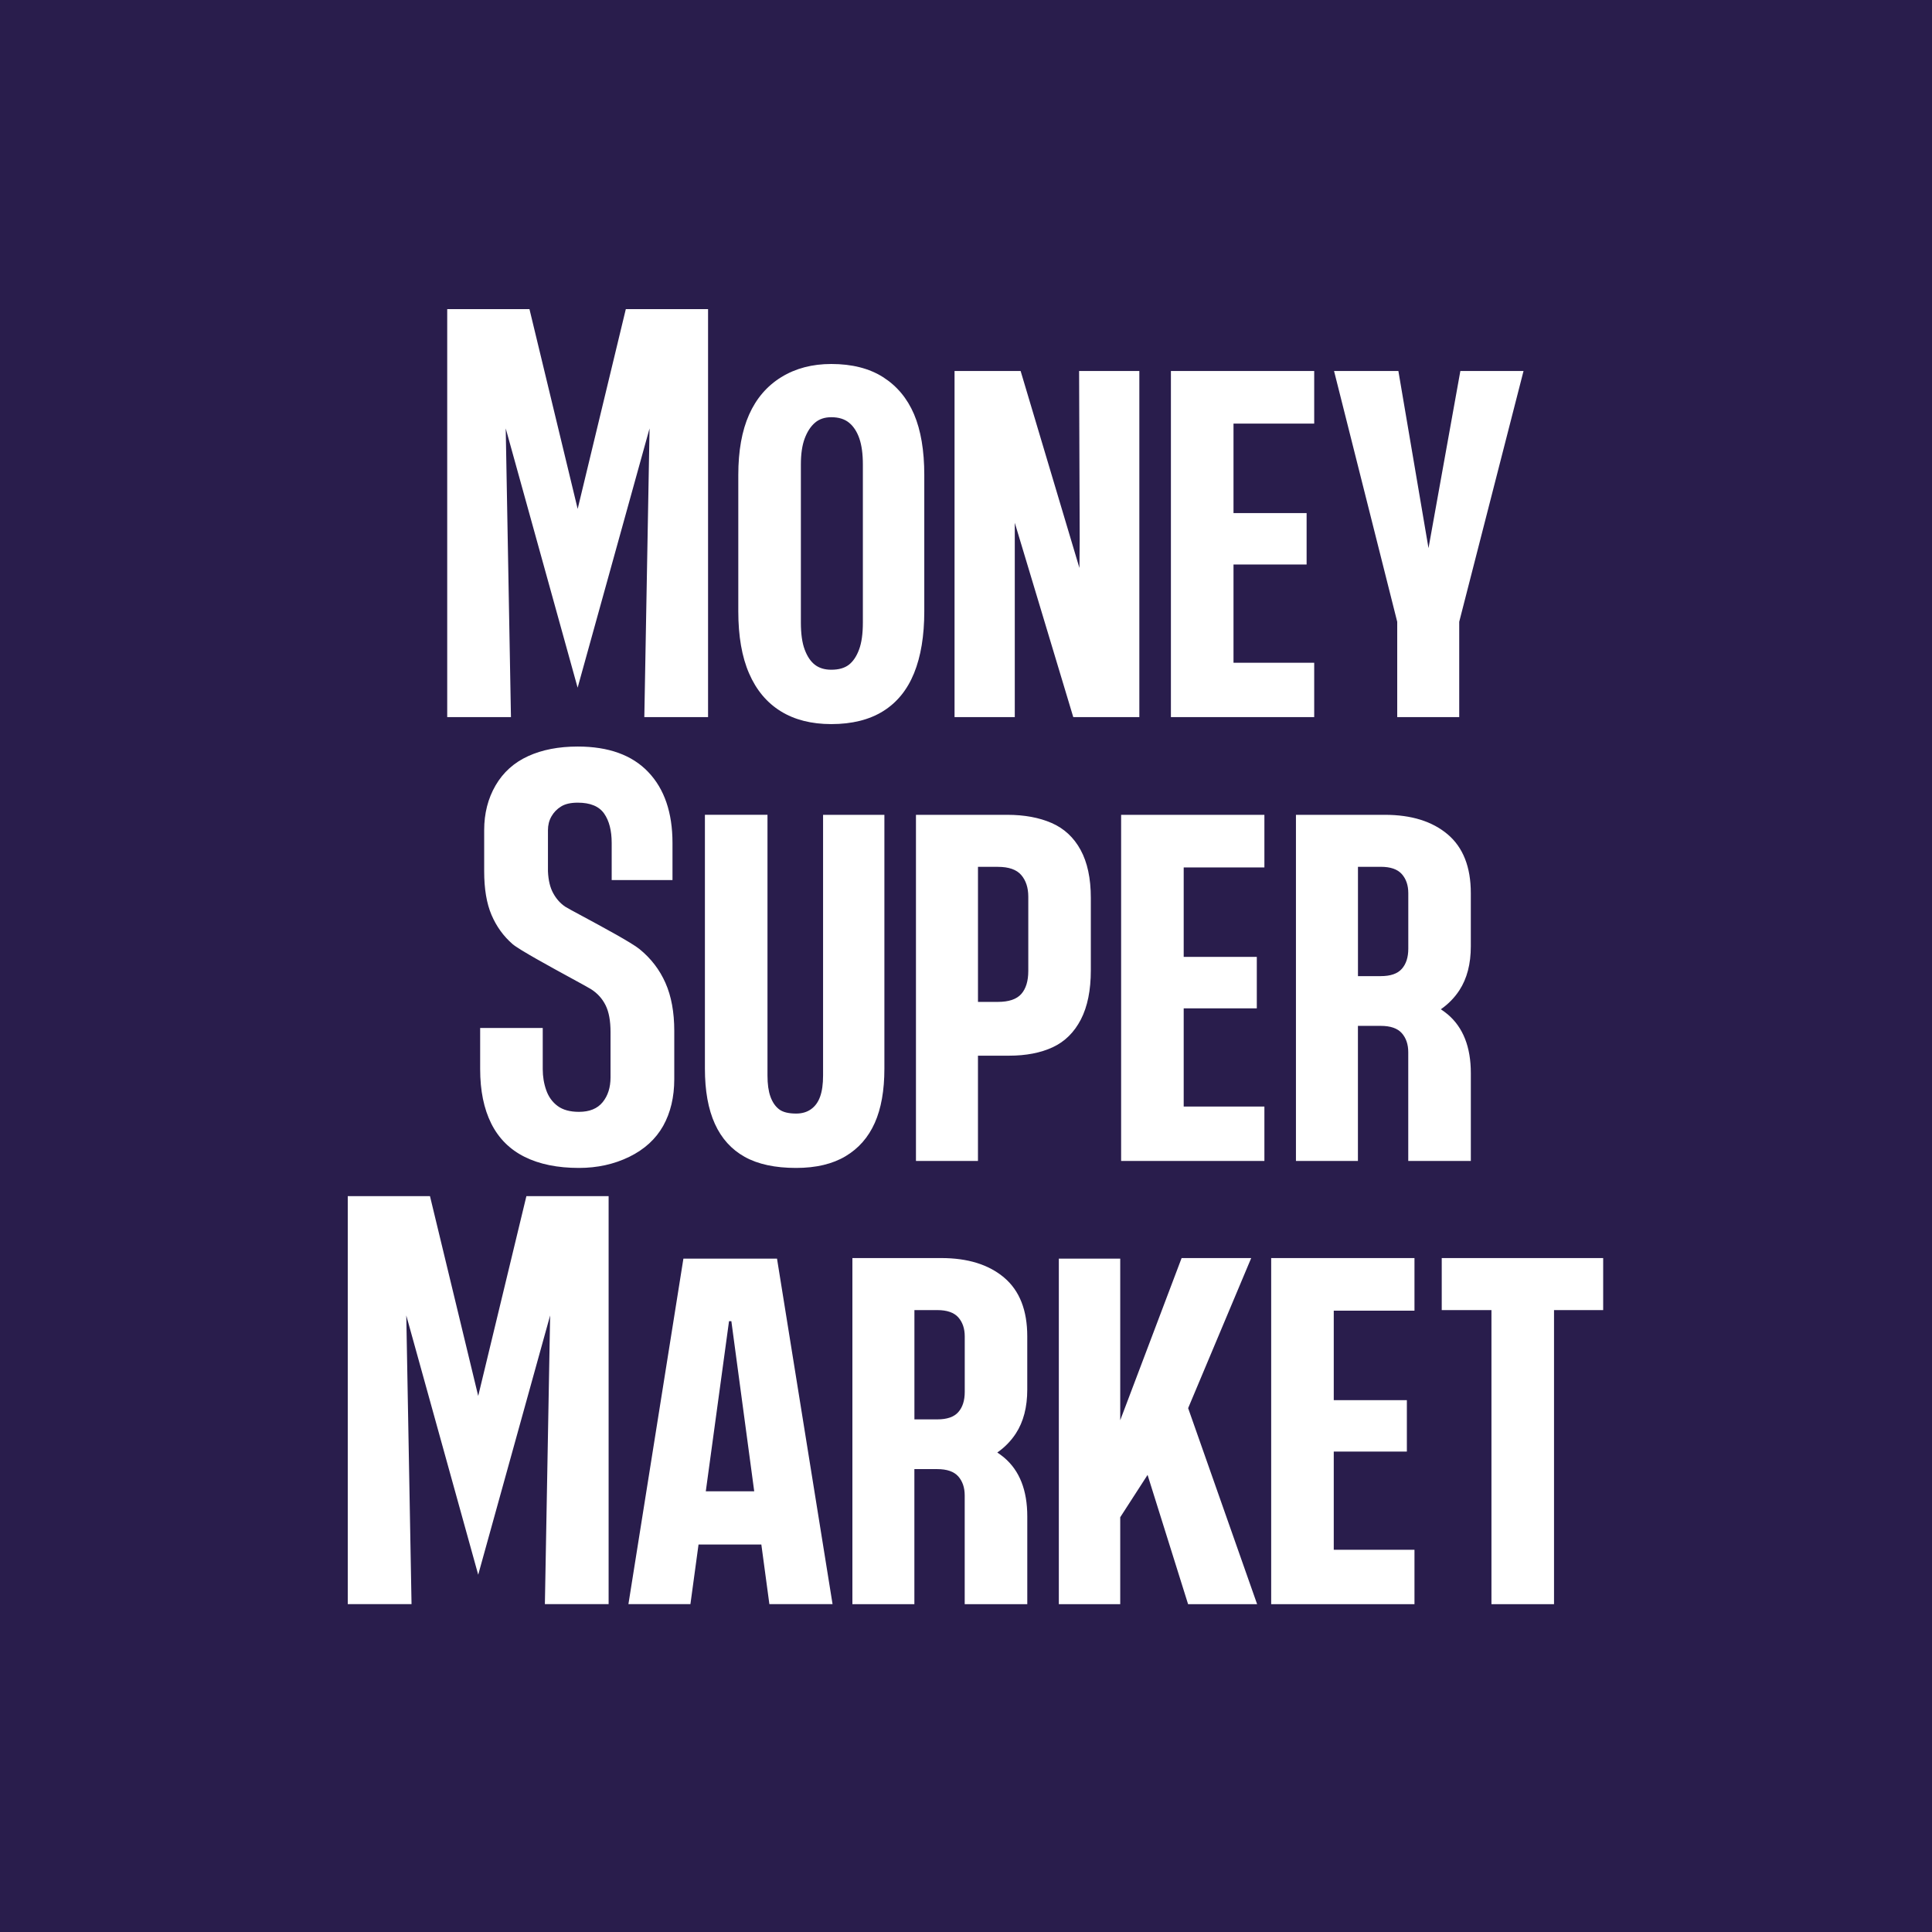 <?xml version="1.0" encoding="utf-8"?>
<svg xmlns="http://www.w3.org/2000/svg" width="100" height="100" viewBox="0 0 100 100" fill="none">
<rect x="0" y="0" width="100" height="100" fill="#808080" stroke="none"/>
<g clip-path="url(#clip0_2235_5493)">
<rect width="100" height="100" fill="white"/>
<rect width="109" height="113" fill="#291D4C"/>
<path fill-rule="evenodd" clip-rule="evenodd" d="M23.148 37.117H26.447L26.176 22.174L29.898 35.594L33.621 22.174L33.35 37.117H36.649V16H32.392L29.9 26.341L27.405 16H23.148V37.117ZM43.028 18.84C44.096 18.84 44.99 19.066 45.706 19.52C46.422 19.975 46.957 20.615 47.311 21.441C47.663 22.27 47.841 23.317 47.841 24.588V31.639C47.841 32.91 47.663 33.98 47.311 34.846C46.957 35.714 46.422 36.368 45.706 36.813C44.99 37.257 44.098 37.479 43.028 37.479C41.999 37.479 41.125 37.257 40.409 36.813C39.693 36.37 39.148 35.719 38.775 34.861C38.401 34.004 38.214 32.931 38.214 31.639V24.588C38.214 23.337 38.401 22.293 38.775 21.456C39.148 20.62 39.703 19.975 40.44 19.52C41.177 19.067 42.038 18.84 43.028 18.84ZM42.602 42.175H45.776V55.309C45.776 56.438 45.611 57.376 45.277 58.123C44.944 58.87 44.44 59.444 43.764 59.847C43.088 60.25 42.236 60.452 41.207 60.452C40.117 60.452 39.23 60.261 38.544 59.878C37.859 59.495 37.343 58.924 37.001 58.167C36.657 57.41 36.486 56.457 36.486 55.307V42.173H39.725V55.669C39.725 56.113 39.775 56.476 39.877 56.759C39.978 57.043 40.124 57.258 40.317 57.41C40.508 57.562 40.806 57.638 41.209 57.638C41.512 57.638 41.77 57.562 41.982 57.41C42.194 57.258 42.349 57.043 42.45 56.759C42.551 56.477 42.602 56.113 42.602 55.669V42.175ZM54.434 42.599C53.788 42.317 53.02 42.175 52.133 42.175H47.41V60.09H50.619V54.642H52.224C53.111 54.642 53.868 54.495 54.494 54.203C55.119 53.911 55.603 53.431 55.947 52.766C56.29 52.099 56.461 51.254 56.461 50.223V46.471C56.461 45.462 56.283 44.636 55.931 43.99C55.579 43.345 55.08 42.881 54.434 42.599ZM53.224 50.254C53.224 50.779 53.102 51.177 52.86 51.45C52.617 51.722 52.214 51.858 51.65 51.858H50.62V44.868H51.65C52.214 44.868 52.619 45.01 52.86 45.292C53.102 45.574 53.224 45.948 53.224 46.411V50.254ZM65.445 42.175H58.029V60.09H65.445V57.275H61.268V52.192H65.052V49.529H61.268V44.899H65.445V42.175ZM71.679 42.175C73.052 42.175 74.135 42.513 74.934 43.188C75.73 43.865 76.13 44.878 76.129 46.23V48.984C76.129 49.892 75.932 50.649 75.539 51.254C75.286 51.641 74.966 51.969 74.58 52.238L74.57 52.234C74.696 52.318 74.819 52.407 74.934 52.504C75.732 53.181 76.13 54.194 76.13 55.546V60.09H72.891V54.461C72.891 54.058 72.78 53.73 72.558 53.477C72.334 53.225 71.972 53.099 71.467 53.099H70.286V60.09H67.078V42.175H71.679ZM70.288 50.524V44.866H71.469C71.973 44.866 72.336 44.992 72.559 45.244C72.782 45.497 72.893 45.825 72.893 46.228V49.102C72.893 49.546 72.782 49.895 72.559 50.146C72.337 50.399 71.973 50.524 71.469 50.524H70.288ZM44.662 32.215C44.662 32.801 44.597 33.269 44.465 33.621C44.334 33.975 44.158 34.236 43.935 34.409C43.713 34.58 43.411 34.665 43.028 34.665C42.684 34.665 42.402 34.58 42.18 34.409C41.958 34.238 41.782 33.975 41.65 33.621C41.518 33.269 41.453 32.799 41.453 32.215V24.045C41.453 23.5 41.518 23.052 41.65 22.698C41.782 22.346 41.958 22.073 42.18 21.882C42.402 21.69 42.684 21.595 43.028 21.595C43.411 21.595 43.718 21.69 43.951 21.882C44.183 22.073 44.359 22.346 44.481 22.698C44.602 23.052 44.662 23.5 44.662 24.045V32.215ZM58.972 19.202H55.854L55.885 27.917L55.871 29.397L52.827 19.202H49.407V37.117H52.525V27.059L55.552 37.117H58.972V19.202ZM60.606 19.202H68.023V21.926H63.846V26.557H67.63V29.219H63.846V34.303H68.023V37.117H60.606V19.202ZM78.858 19.202H75.588L73.939 28.372L72.38 19.202H69.05L72.32 32.184V37.117H75.529V32.184L78.858 19.202ZM82.98 65.117V67.81H80.436V83.031H77.197V67.81H74.624V65.117H82.98ZM73.213 65.117H65.796V83.031H73.213V80.217H69.035V75.133H72.819V72.471H69.035V67.84H73.213V65.117ZM61.498 72.886L65.068 83.031H61.495L59.398 76.341L57.983 78.532V83.031H54.805V65.146H57.983V73.512L61.16 65.117H64.762L61.498 72.886ZM32.527 83.03L35.373 65.146H40.218L43.093 83.03H39.823L39.407 79.944H36.156L35.736 83.03H32.527ZM36.532 77.189L37.734 68.384H37.855L39.038 77.189H36.532ZM48.721 65.117C50.094 65.117 51.178 65.455 51.976 66.13C52.774 66.807 53.172 67.82 53.171 69.171V71.926C53.171 72.833 52.974 73.59 52.581 74.195C52.328 74.583 52.008 74.911 51.622 75.18L51.612 75.176C51.738 75.26 51.861 75.349 51.976 75.446C52.774 76.123 53.172 77.136 53.172 78.488V83.031H49.933V77.403C49.933 76.999 49.822 76.671 49.6 76.418C49.376 76.167 49.014 76.041 48.51 76.041H47.328V83.031H44.12V65.117H48.721ZM47.33 73.467V67.81H48.511C49.016 67.81 49.378 67.936 49.602 68.187C49.824 68.44 49.935 68.768 49.935 69.172V72.046C49.935 72.49 49.824 72.839 49.602 73.09C49.38 73.343 49.016 73.467 48.511 73.467H47.33ZM32.57 59.878C31.784 60.261 30.916 60.452 29.967 60.452C28.858 60.452 27.919 60.261 27.152 59.878C26.384 59.495 25.81 58.919 25.427 58.154C25.044 57.386 24.853 56.45 24.853 55.339V53.209H28.092V55.339C28.092 55.722 28.152 56.086 28.273 56.429C28.394 56.773 28.591 57.045 28.863 57.246C29.134 57.448 29.504 57.549 29.967 57.549C30.512 57.549 30.921 57.383 31.192 57.05C31.464 56.717 31.601 56.289 31.601 55.763V53.42C31.601 52.836 31.516 52.371 31.343 52.028C31.172 51.684 30.919 51.407 30.586 51.196C30.484 51.131 30.11 50.927 29.627 50.663C28.527 50.063 26.858 49.152 26.529 48.865C26.054 48.451 25.692 47.947 25.439 47.353C25.186 46.758 25.061 46.006 25.061 45.099V42.968C25.061 42.102 25.258 41.329 25.651 40.653C26.044 39.977 26.605 39.472 27.331 39.14C28.058 38.807 28.916 38.641 29.904 38.641C31.498 38.641 32.714 39.08 33.551 39.957C34.389 40.835 34.808 42.06 34.808 43.634V45.553H31.661V43.634C31.661 42.988 31.529 42.479 31.268 42.107C31.005 41.734 30.552 41.546 29.905 41.546C29.541 41.546 29.254 41.611 29.042 41.743C28.83 41.874 28.664 42.045 28.543 42.257C28.422 42.469 28.362 42.706 28.362 42.968V45.099C28.382 45.563 28.473 45.941 28.634 46.233C28.794 46.526 29.001 46.758 29.254 46.929C29.334 46.983 29.686 47.173 30.15 47.422C31.158 47.965 32.691 48.792 33.098 49.123C33.693 49.606 34.143 50.193 34.445 50.878C34.748 51.563 34.9 52.39 34.9 53.359V55.854C34.9 56.782 34.709 57.588 34.326 58.275C33.941 58.959 33.356 59.493 32.57 59.878ZM31.502 61.913H27.246L24.752 72.254L22.256 61.913H18V83.03H21.301L21.029 68.087L24.752 81.507L28.475 68.087L28.203 83.03H31.502V61.913Z" fill="white"/>
</g>
<defs>
<clipPath id="clip0_2235_5493">
<rect width="100" height="100" fill="white"/>
</clipPath>
</defs>
</svg>